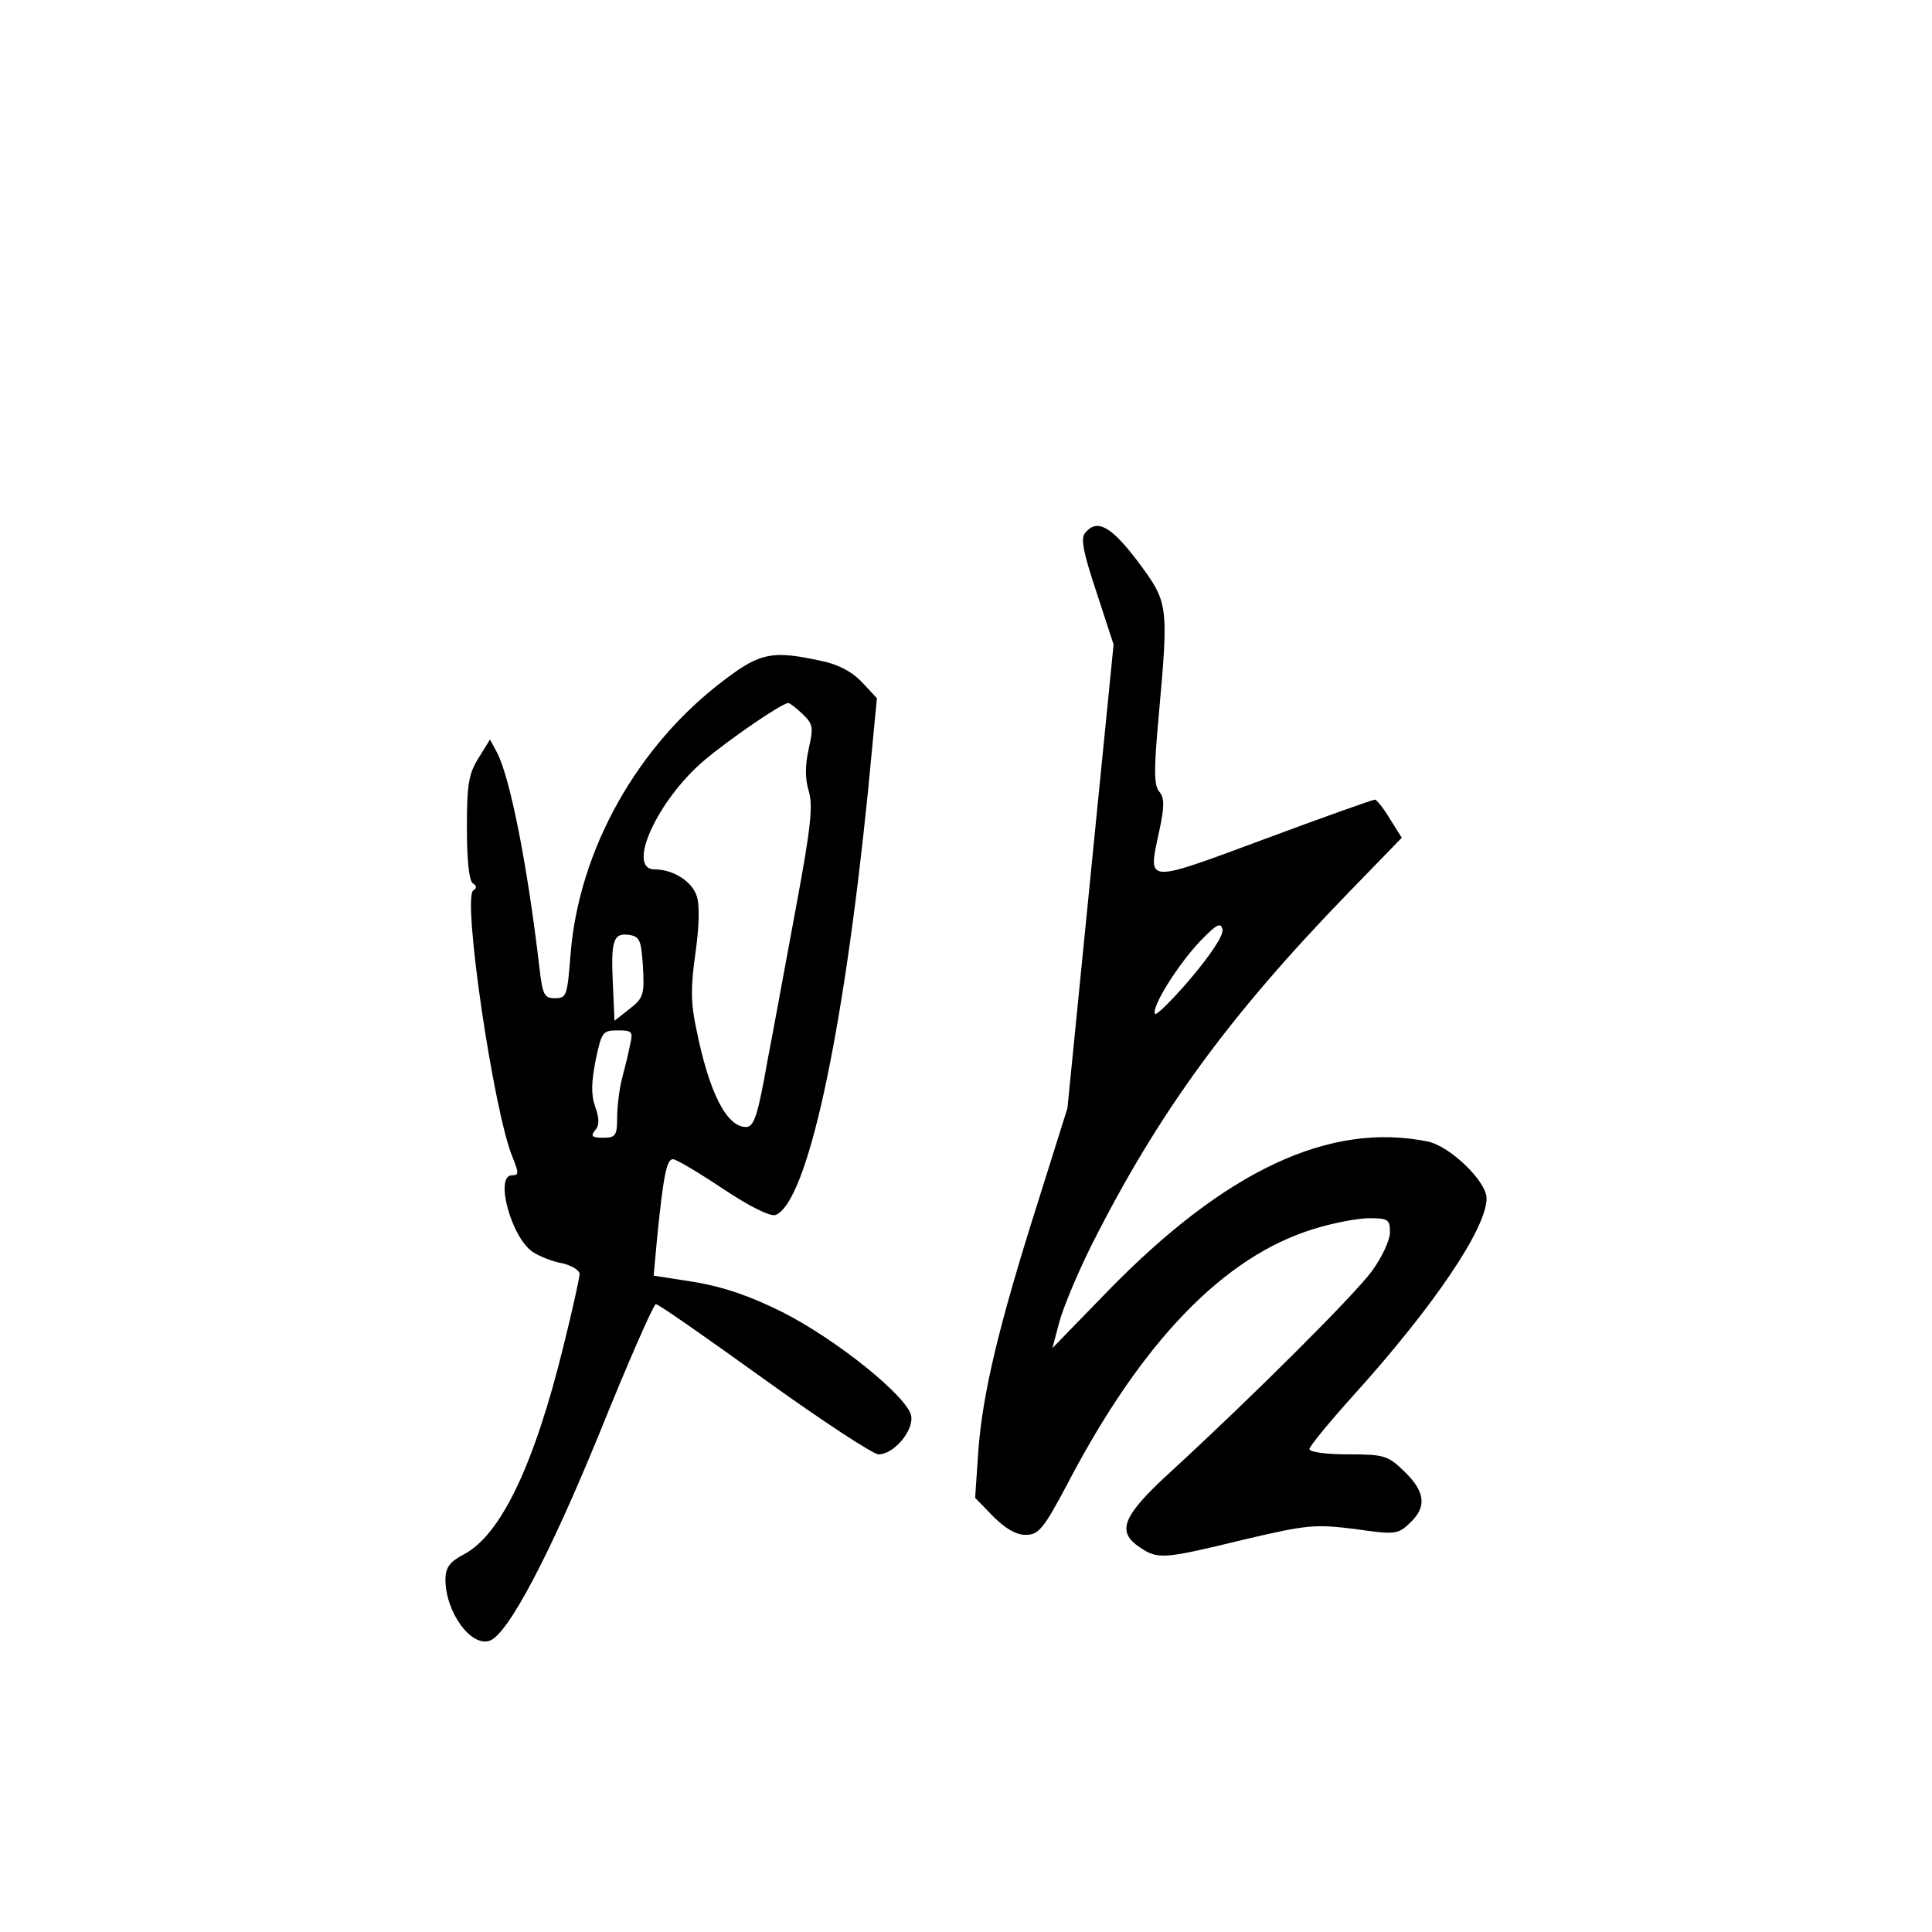 <?xml version="1.0" standalone="no"?>
<!DOCTYPE svg PUBLIC "-//W3C//DTD SVG 20010904//EN"
 "http://www.w3.org/TR/2001/REC-SVG-20010904/DTD/svg10.dtd">
<svg version="1.0" xmlns="http://www.w3.org/2000/svg"
 width="360pt" height="360pt" viewBox="0 0 360 360"
 preserveAspectRatio="xMidYMid meet">
<g transform="translate(0,360) scale(0.1,-0.1)"
fill="#000000" stroke="none">
<path d="M2022 2607 c-9 -10 -3 -38 21 -110 l32 -98 -43 -432 -43 -432 -55
-175 c-73 -230 -103 -356 -111 -463 l-6 -88 33 -34 c23 -23 43 -35 61 -35 24
0 33 10 78 95 139 266 292 424 459 475 35 11 82 20 103 20 35 0 39 -2 39 -26
0 -15 -15 -47 -34 -73 -35 -47 -225 -236 -373 -372 -92 -84 -104 -113 -58
-143 33 -22 44 -21 192 15 119 28 133 29 207 20 76 -11 81 -10 103 11 32 30
29 58 -10 96 -31 30 -38 32 -105 32 -40 0 -72 4 -72 10 0 5 37 50 82 100 149
165 248 311 248 367 0 32 -69 98 -110 106 -183 37 -377 -54 -597 -280 l-102
-105 13 49 c7 26 34 91 60 143 124 246 255 426 479 657 l99 102 -22 35 c-12
20 -25 36 -28 36 -4 0 -97 -33 -207 -74 -224 -83 -216 -83 -195 15 10 47 10
62 0 74 -10 12 -10 41 -1 140 19 211 18 212 -39 289 -50 66 -76 80 -98 53z
m196 -831 c-35 -41 -65 -70 -66 -65 -6 14 44 93 85 136 30 31 38 35 41 21 2
-11 -22 -47 -60 -92z"/>
<path d="M1351 2334 c-163 -122 -273 -318 -288 -514 -6 -75 -7 -80 -29 -80
-20 0 -23 6 -29 58 -22 188 -54 352 -79 400 l-13 24 -21 -34 c-19 -30 -22 -50
-22 -131 0 -59 4 -98 11 -103 7 -4 8 -9 1 -13 -21 -13 38 -414 73 -497 12 -30
12 -34 -1 -34 -33 0 -1 -117 39 -143 12 -8 37 -18 55 -21 17 -4 32 -13 32 -20
0 -6 -13 -66 -30 -134 -54 -220 -116 -351 -185 -388 -27 -14 -35 -25 -35 -47
0 -61 48 -127 83 -114 34 13 111 159 203 384 54 134 102 243 106 243 5 0 95
-63 202 -140 107 -77 203 -140 213 -140 28 0 65 43 61 71 -5 35 -139 143 -240
194 -60 30 -110 47 -163 56 l-77 12 6 66 c12 120 18 151 30 151 6 0 48 -25 93
-55 51 -34 88 -52 98 -49 59 23 126 331 172 786 l17 177 -28 30 c-19 20 -46
34 -78 40 -88 19 -111 15 -177 -35z m144 -64 c20 -19 21 -25 12 -65 -7 -31 -7
-56 0 -79 8 -27 4 -67 -22 -207 -18 -96 -42 -229 -55 -296 -18 -102 -25 -123
-40 -123 -36 0 -69 64 -93 185 -10 46 -10 78 -1 140 7 50 8 90 2 106 -9 27
-44 49 -78 49 -54 0 5 129 92 203 49 41 145 107 157 107 3 0 14 -9 26 -20z
m-297 -471 c3 -52 1 -59 -25 -79 l-28 -22 -3 68 c-4 82 1 96 30 92 20 -3 23
-10 26 -59z m-24 -146 c-3 -16 -10 -44 -15 -63 -5 -19 -9 -52 -9 -72 0 -34 -3
-38 -26 -38 -21 0 -24 3 -15 14 8 9 8 22 0 44 -8 23 -7 46 1 87 11 52 13 55
41 55 27 0 29 -2 23 -27z"/>
</g>
</svg>
